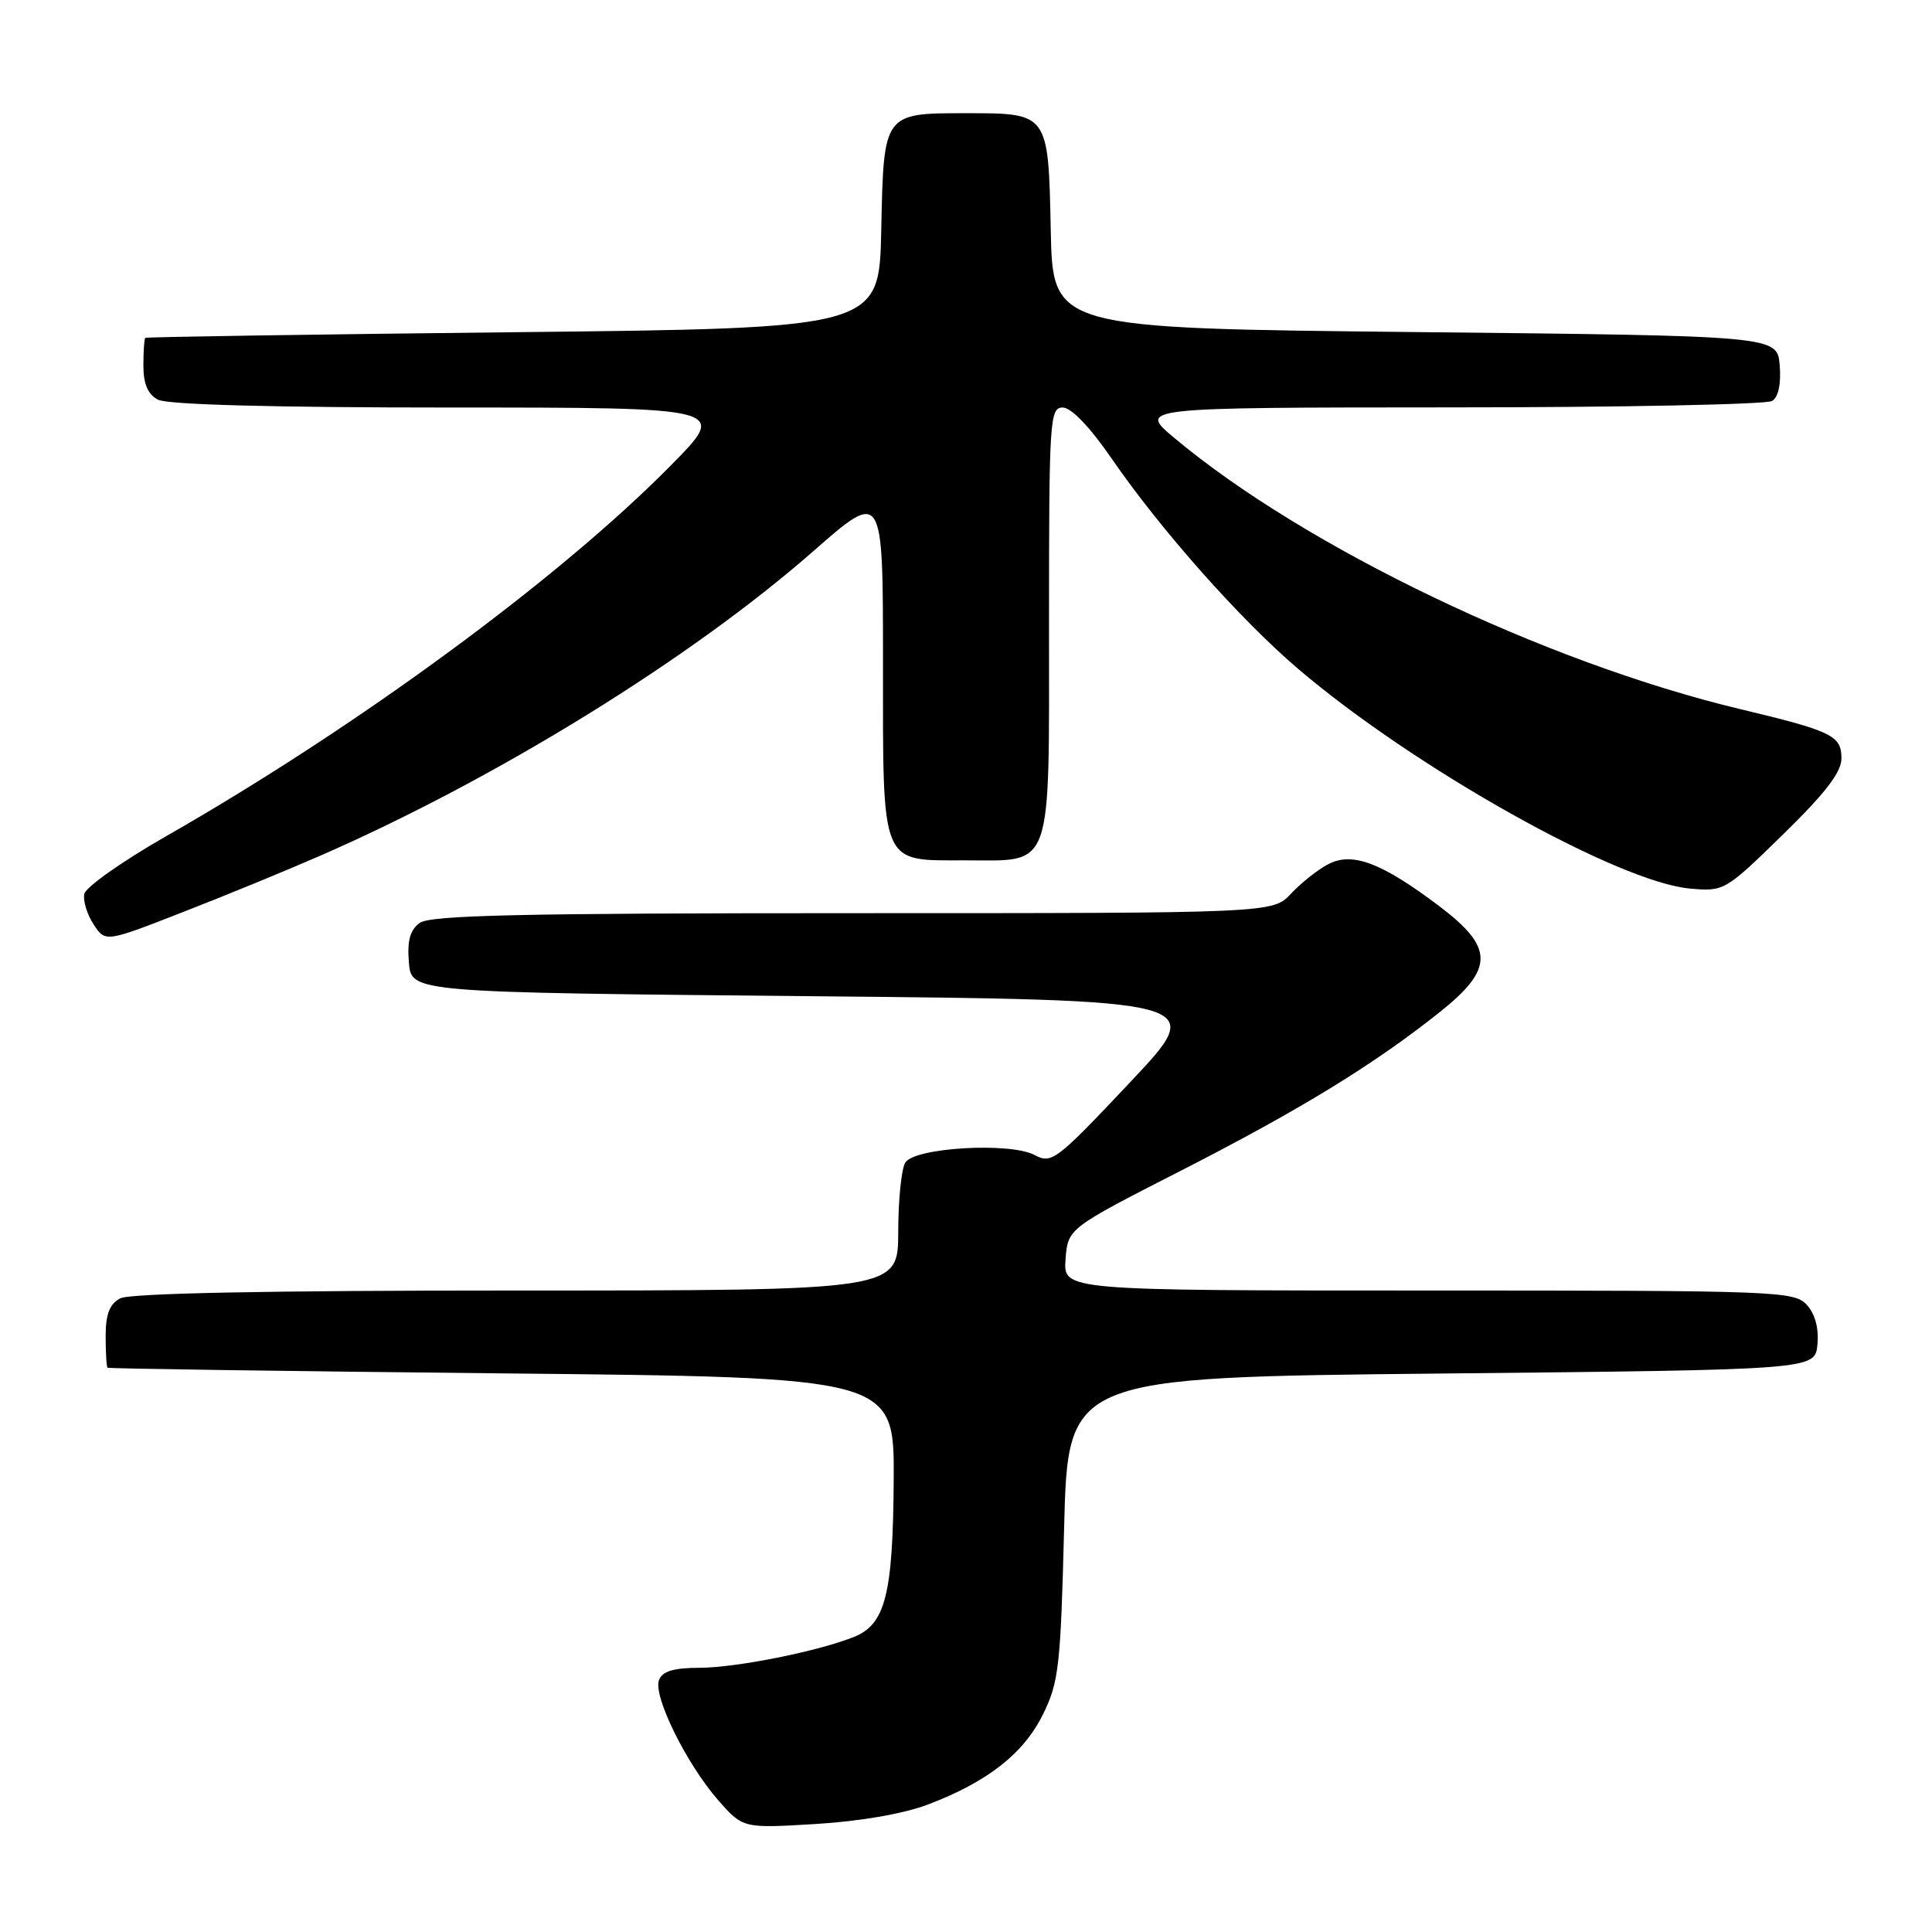 <?xml version="1.0" encoding="UTF-8" standalone="no"?>
<!DOCTYPE svg PUBLIC "-//W3C//DTD SVG 1.1//EN" "http://www.w3.org/Graphics/SVG/1.1/DTD/svg11.dtd" >
<svg xmlns="http://www.w3.org/2000/svg" xmlns:xlink="http://www.w3.org/1999/xlink" version="1.1" viewBox="0 0 256 256">
 <g >
 <path fill="currentColor"
d=" M 122.98 239.10 C 130.87 236.10 135.65 232.35 138.21 227.14 C 140.30 222.91 140.54 220.74 141.00 202.50 C 141.50 182.50 141.50 182.50 191.00 182.00 C 240.50 181.50 240.50 181.50 240.82 178.16 C 241.02 176.02 240.52 174.12 239.42 172.91 C 237.76 171.08 235.63 171.00 189.29 171.00 C 140.89 171.00 140.89 171.00 141.19 166.88 C 141.50 162.77 141.50 162.77 156.50 155.11 C 172.27 147.05 182.02 141.08 190.75 134.13 C 198.00 128.36 197.99 125.57 190.71 120.07 C 183.10 114.32 179.20 112.84 176.02 114.50 C 174.63 115.22 172.41 116.98 171.08 118.40 C 168.65 121.00 168.65 121.00 113.02 121.00 C 69.17 121.00 57.01 121.27 55.62 122.29 C 54.33 123.23 53.94 124.65 54.18 127.54 C 54.50 131.50 54.50 131.50 107.26 132.00 C 160.03 132.50 160.03 132.50 149.74 143.41 C 139.98 153.77 139.35 154.26 137.10 153.05 C 133.87 151.32 121.21 152.05 119.96 154.04 C 119.45 154.84 119.02 158.99 119.02 163.25 C 119.00 171.00 119.00 171.00 68.43 171.00 C 35.49 171.00 17.19 171.36 15.93 172.04 C 14.52 172.79 14.00 174.14 14.00 177.04 C 14.00 179.22 14.11 181.10 14.25 181.23 C 14.39 181.35 37.90 181.69 66.50 181.98 C 118.50 182.50 118.50 182.50 118.42 196.14 C 118.32 211.27 117.32 215.23 113.16 216.90 C 108.39 218.81 97.61 220.97 92.72 220.99 C 89.25 221.00 87.77 221.44 87.32 222.62 C 86.51 224.72 90.97 233.75 95.16 238.53 C 98.45 242.27 98.45 242.27 108.08 241.69 C 113.99 241.33 119.75 240.33 122.98 239.10 Z  M 42.47 113.37 C 65.79 103.18 91.54 87.27 107.75 73.05 C 117.00 64.94 117.00 64.94 117.00 87.64 C 117.00 114.99 116.59 114.00 127.83 114.00 C 139.66 114.00 139.00 115.88 139.00 82.35 C 139.00 55.58 139.10 54.00 140.82 54.00 C 141.95 54.00 144.42 56.58 147.29 60.75 C 153.78 70.18 164.32 82.07 172.00 88.62 C 187.40 101.75 214.40 116.89 223.93 117.74 C 228.45 118.14 228.59 118.06 236.25 110.58 C 241.88 105.08 244.00 102.33 244.00 100.49 C 244.00 97.47 242.80 96.88 230.50 93.94 C 204.70 87.76 172.95 72.54 155.64 58.06 C 150.78 54.00 150.78 54.00 192.14 53.98 C 214.89 53.98 234.09 53.59 234.82 53.13 C 235.65 52.61 236.02 50.84 235.82 48.40 C 235.50 44.50 235.50 44.50 187.50 44.00 C 139.50 43.50 139.50 43.50 139.23 30.50 C 138.91 14.94 138.96 15.00 128.00 15.00 C 117.04 15.00 117.09 14.94 116.77 30.50 C 116.50 43.50 116.50 43.50 68.00 44.02 C 41.33 44.31 19.39 44.65 19.25 44.77 C 19.11 44.90 19.00 46.56 19.00 48.46 C 19.00 50.87 19.59 52.25 20.93 52.96 C 22.17 53.62 36.21 54.00 59.66 54.00 C 96.45 54.00 96.45 54.00 88.97 61.59 C 74.17 76.62 47.45 96.26 22.00 110.81 C 16.22 114.11 11.35 117.55 11.17 118.45 C 10.98 119.36 11.54 121.17 12.40 122.48 C 13.96 124.87 13.96 124.87 24.20 120.87 C 29.84 118.68 38.06 115.30 42.47 113.37 Z "/>
</g>
</svg>